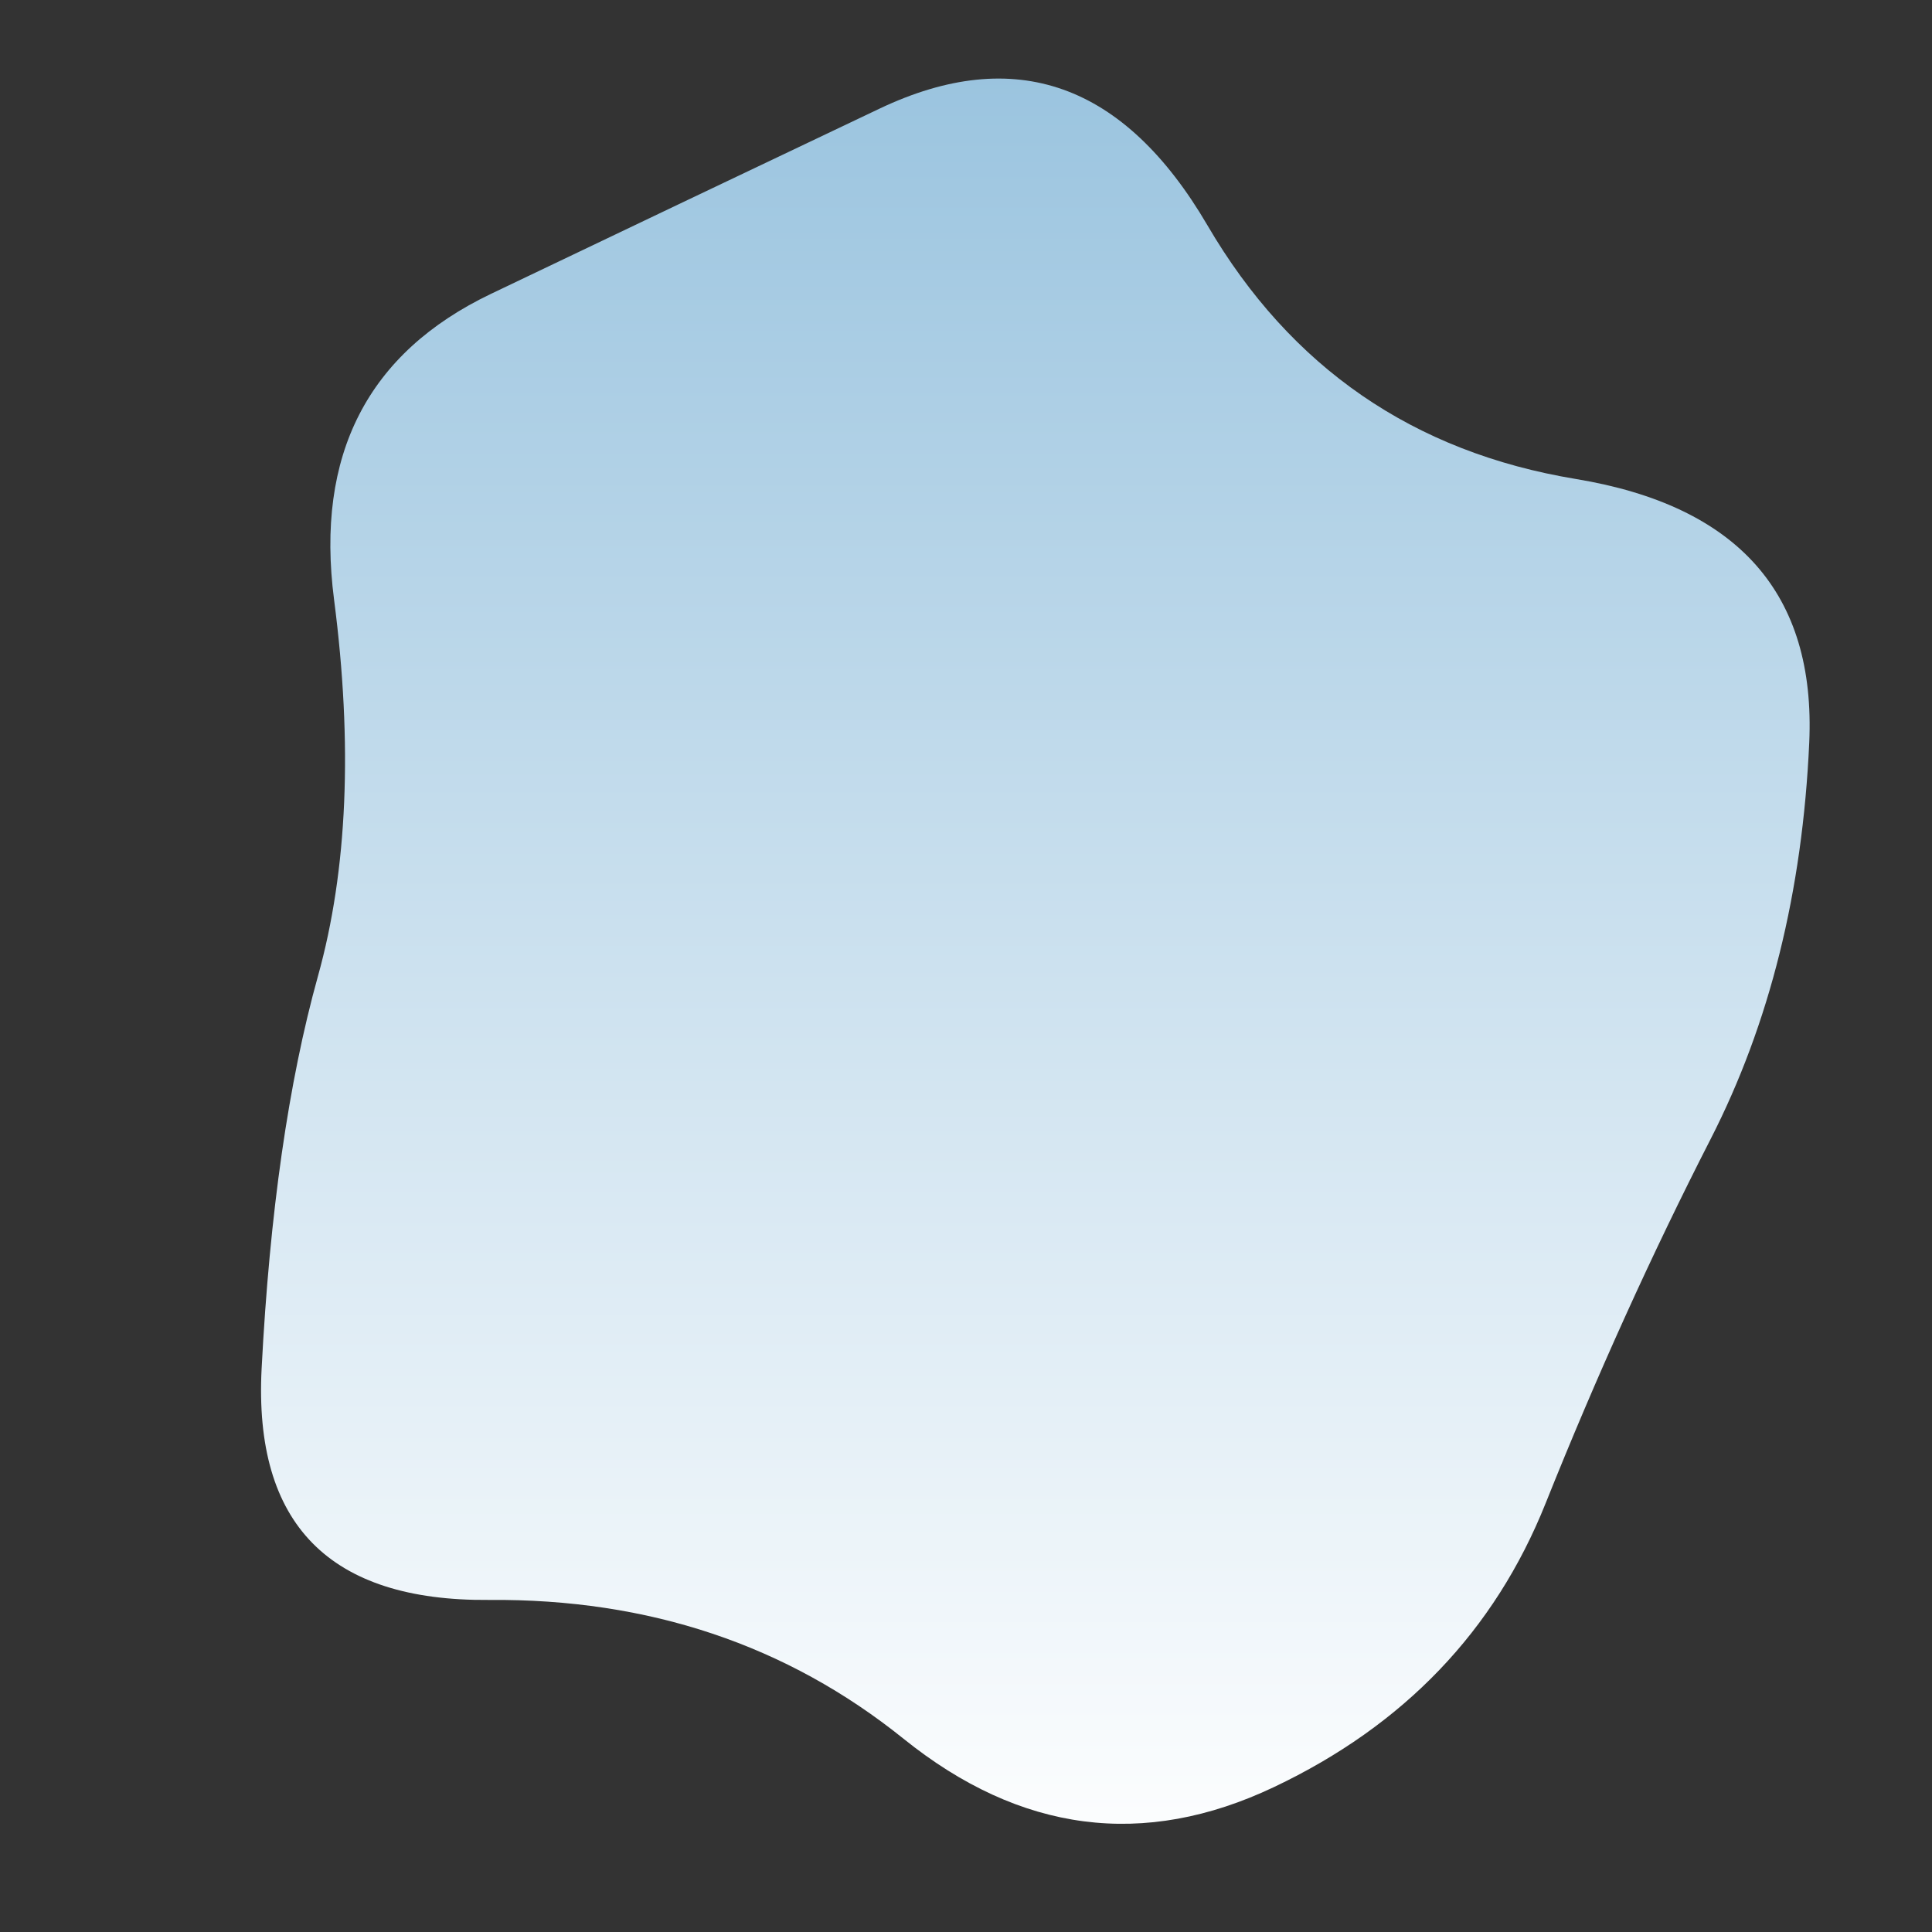 <svg id="10015.io" viewBox="0 0 480 480" xmlns="http://www.w3.org/2000/svg" xmlns:xlink="http://www.w3.org/1999/xlink">
    <rect x="0" y="0" width="480" height="480" fill="#333333" stroke="none"/>
    <defs>
        <linearGradient id="gradient" x1="0%" y1="100%" x2="0%" y2="0%">
            <stop offset="0%" style="stop-color:white;stop-opacity:1" />
            <stop offset="100%" style="stop-color:#97c2de;stop-opacity:1" />
        </linearGradient>
    </defs>
    <path id="morphing-path" fill="url(#gradient)" d="M425,283Q403,326,384,373.5Q365,421,316.5,444Q268,467,224.5,432Q181,397,121.5,397.5Q62,398,65,340Q68,282,79,242.5Q90,203,83,149Q76,95,122,73Q168,51,218.5,27Q269,3,300,56Q331,109,391.5,119Q452,129,449.5,184.5Q447,240,425,283Z">
        <animate attributeName="d" dur="10s" repeatCount="indefinite" keyTimes="0;0.5;1" values="
            M425,283Q403,326,384,373.5Q365,421,316.5,444Q268,467,224.5,432Q181,397,121.5,397.5Q62,398,65,340Q68,282,79,242.5Q90,203,83,149Q76,95,122,73Q168,51,218.5,27Q269,3,300,56Q331,109,391.5,119Q452,129,449.5,184.5Q447,240,425,283Z;
            M425,283Q391,330,384,373.5Q373,420,316.5,444Q257,474,224.5,432Q191,390,121.5,397.5Q62,398,65,340Q68,282,79,242.5Q90,203,83,149Q76,95,122,73Q168,51,212,45Q256,39,300,56Q331,109,391.5,119Q452,129,449.5,184.5Q447,240,425,283Z;
            M425,283Q403,326,384,373.5Q365,421,316.5,444Q268,467,224.5,432Q181,397,121.5,397.5Q62,398,65,340Q68,282,79,242.5Q90,203,83,149Q76,95,122,73Q168,51,218.5,27Q269,3,300,56Q331,109,391.5,119Q452,129,449.5,184.5Q447,240,425,283Z
        " />
    </path>
</svg>
